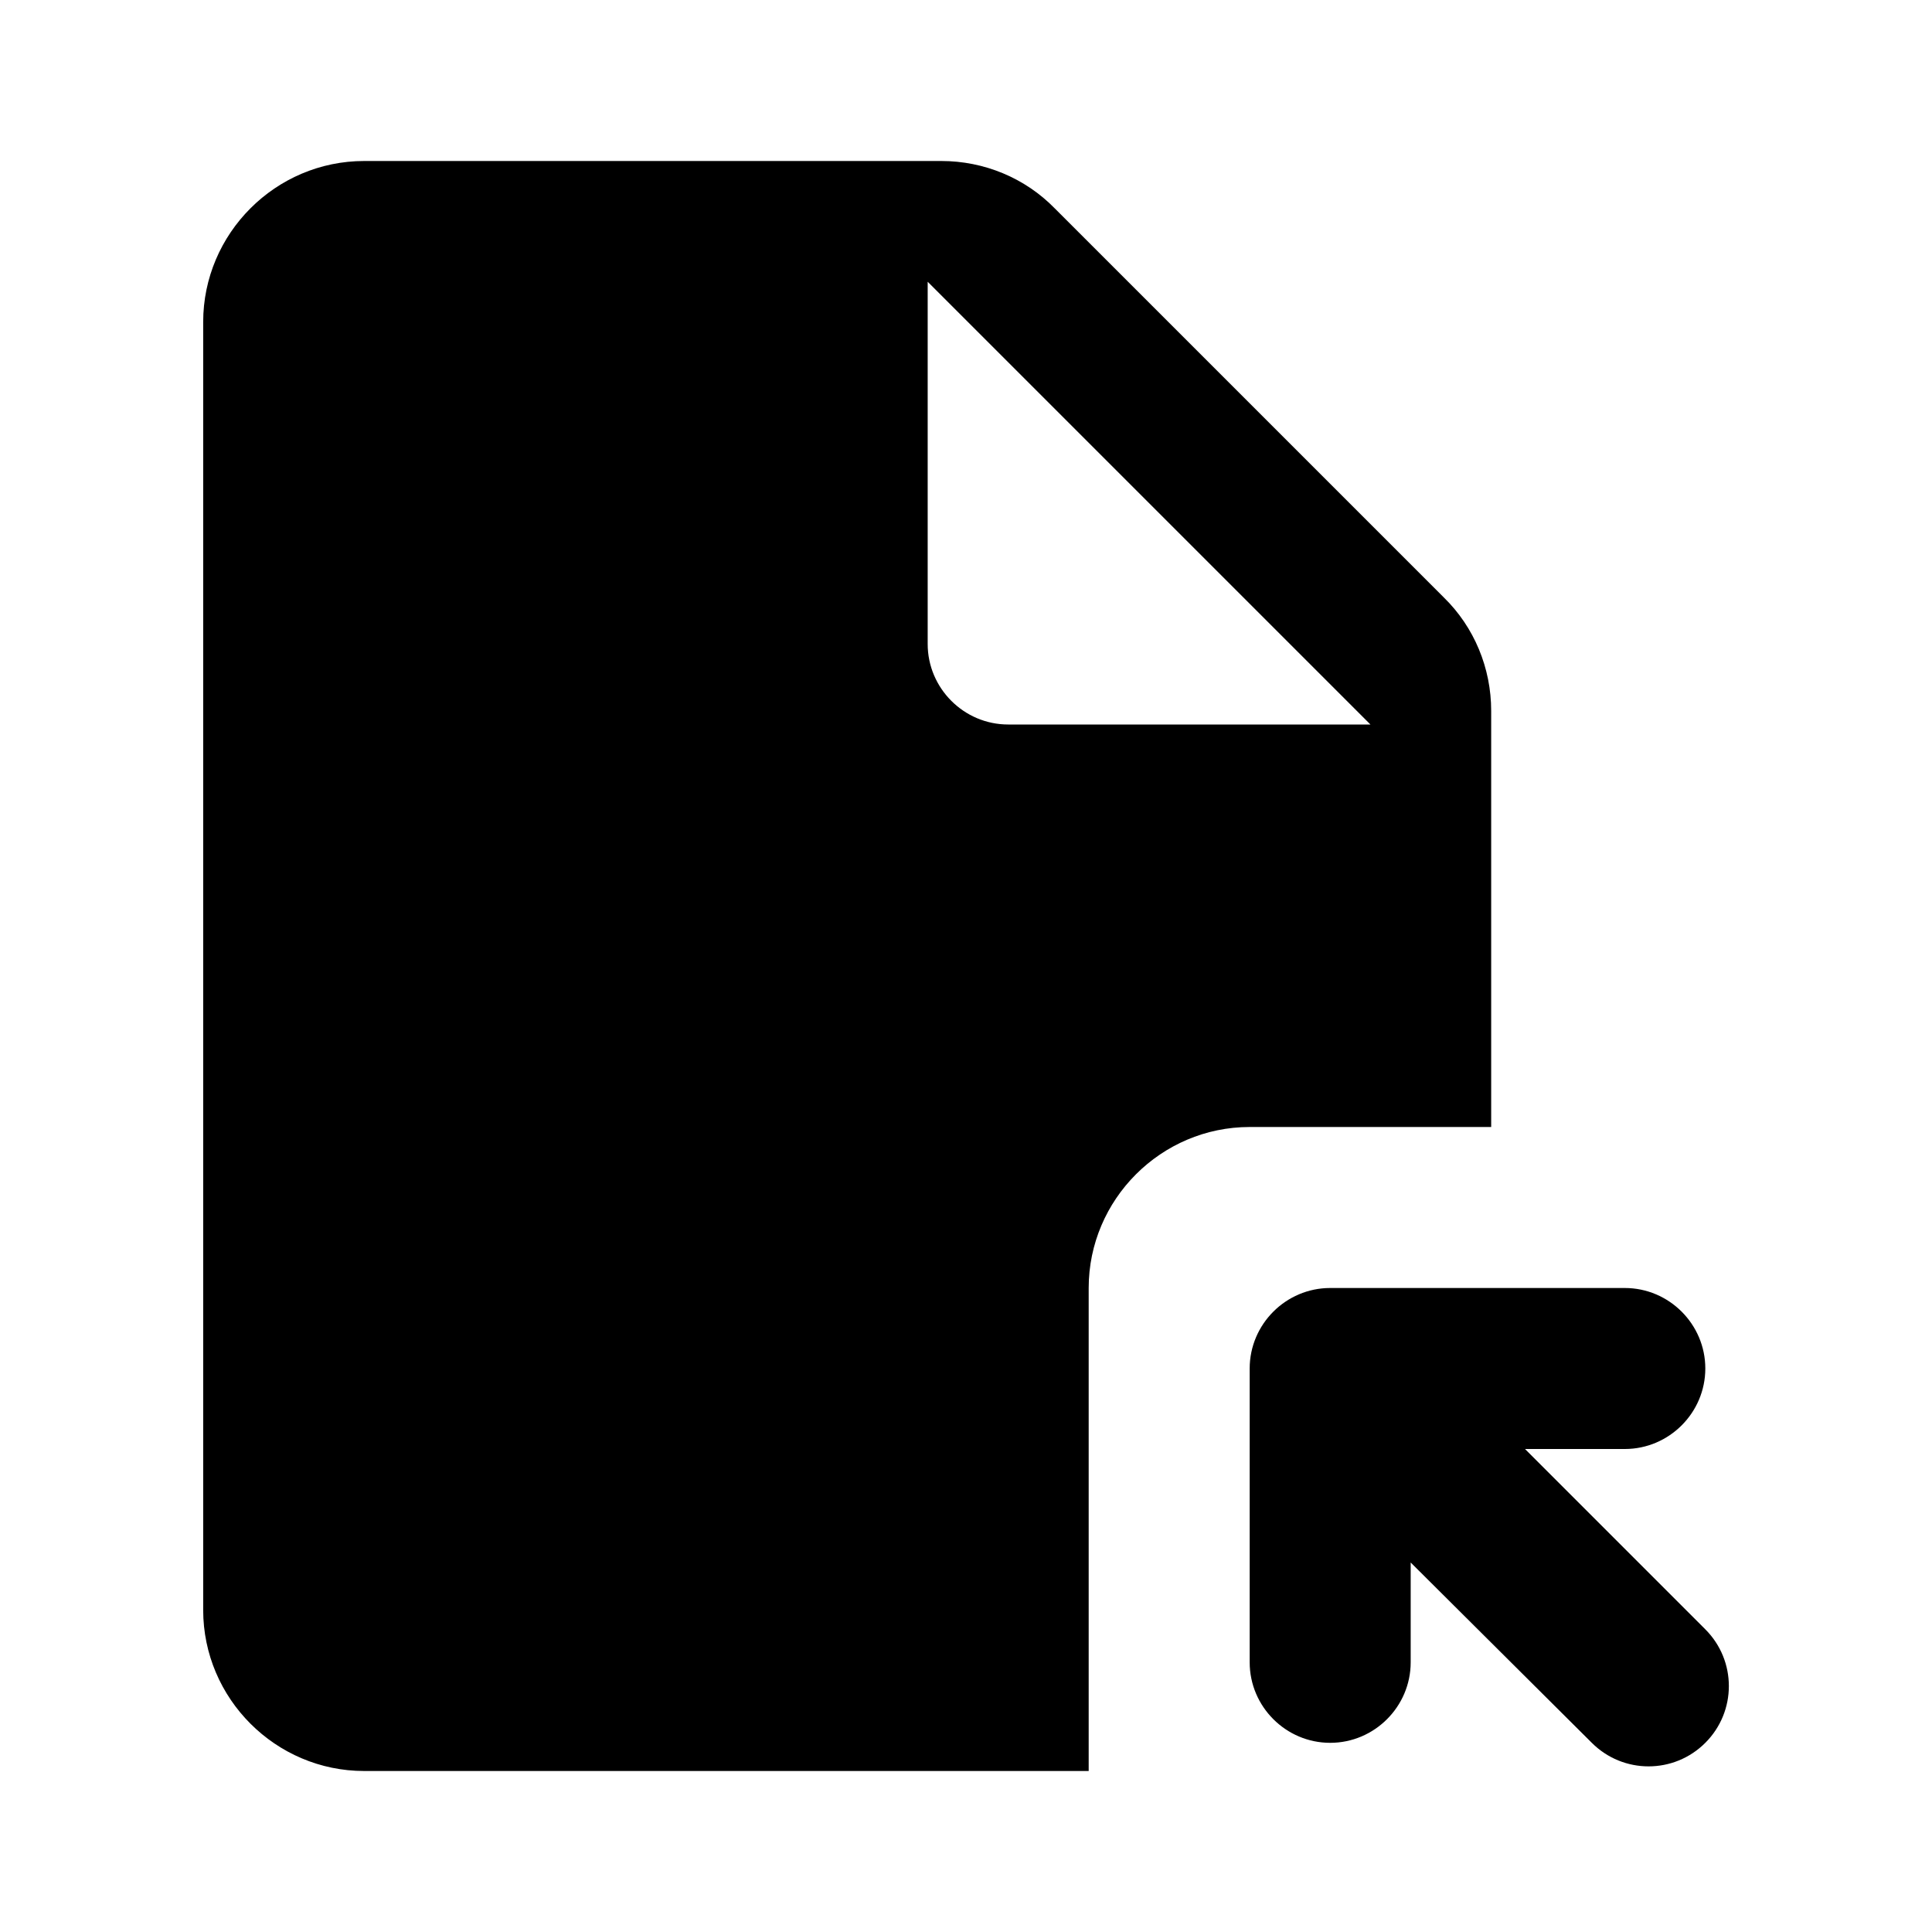 <svg  viewBox="0 0 24 24" fill="none" xmlns="http://www.w3.org/2000/svg">
<path d="M11.694 2H4.524C3.424 2 2.524 2.9 2.524 4V20C2.524 21.1 3.424 22 4.524 22H13.524V16C13.524 14.9 14.424 14 15.524 14H18.524V8.83C18.524 8.3 18.314 7.79 17.934 7.42L13.104 2.59C12.734 2.21 12.224 2 11.694 2ZM11.524 8V3.5L17.024 9H12.524C11.974 9 11.524 8.55 11.524 8ZM21.184 17C21.184 17.55 20.734 18 20.184 18H18.944L21.184 20.24C21.574 20.63 21.574 21.26 21.184 21.65C20.794 22.04 20.164 22.04 19.774 21.65L17.524 19.41V20.65C17.524 21.2 17.074 21.65 16.524 21.65C15.974 21.65 15.524 21.2 15.524 20.65V17C15.524 16.45 15.974 16 16.524 16H20.184C20.734 16 21.184 16.45 21.184 17Z" fill="currentColor"/>
</svg>
